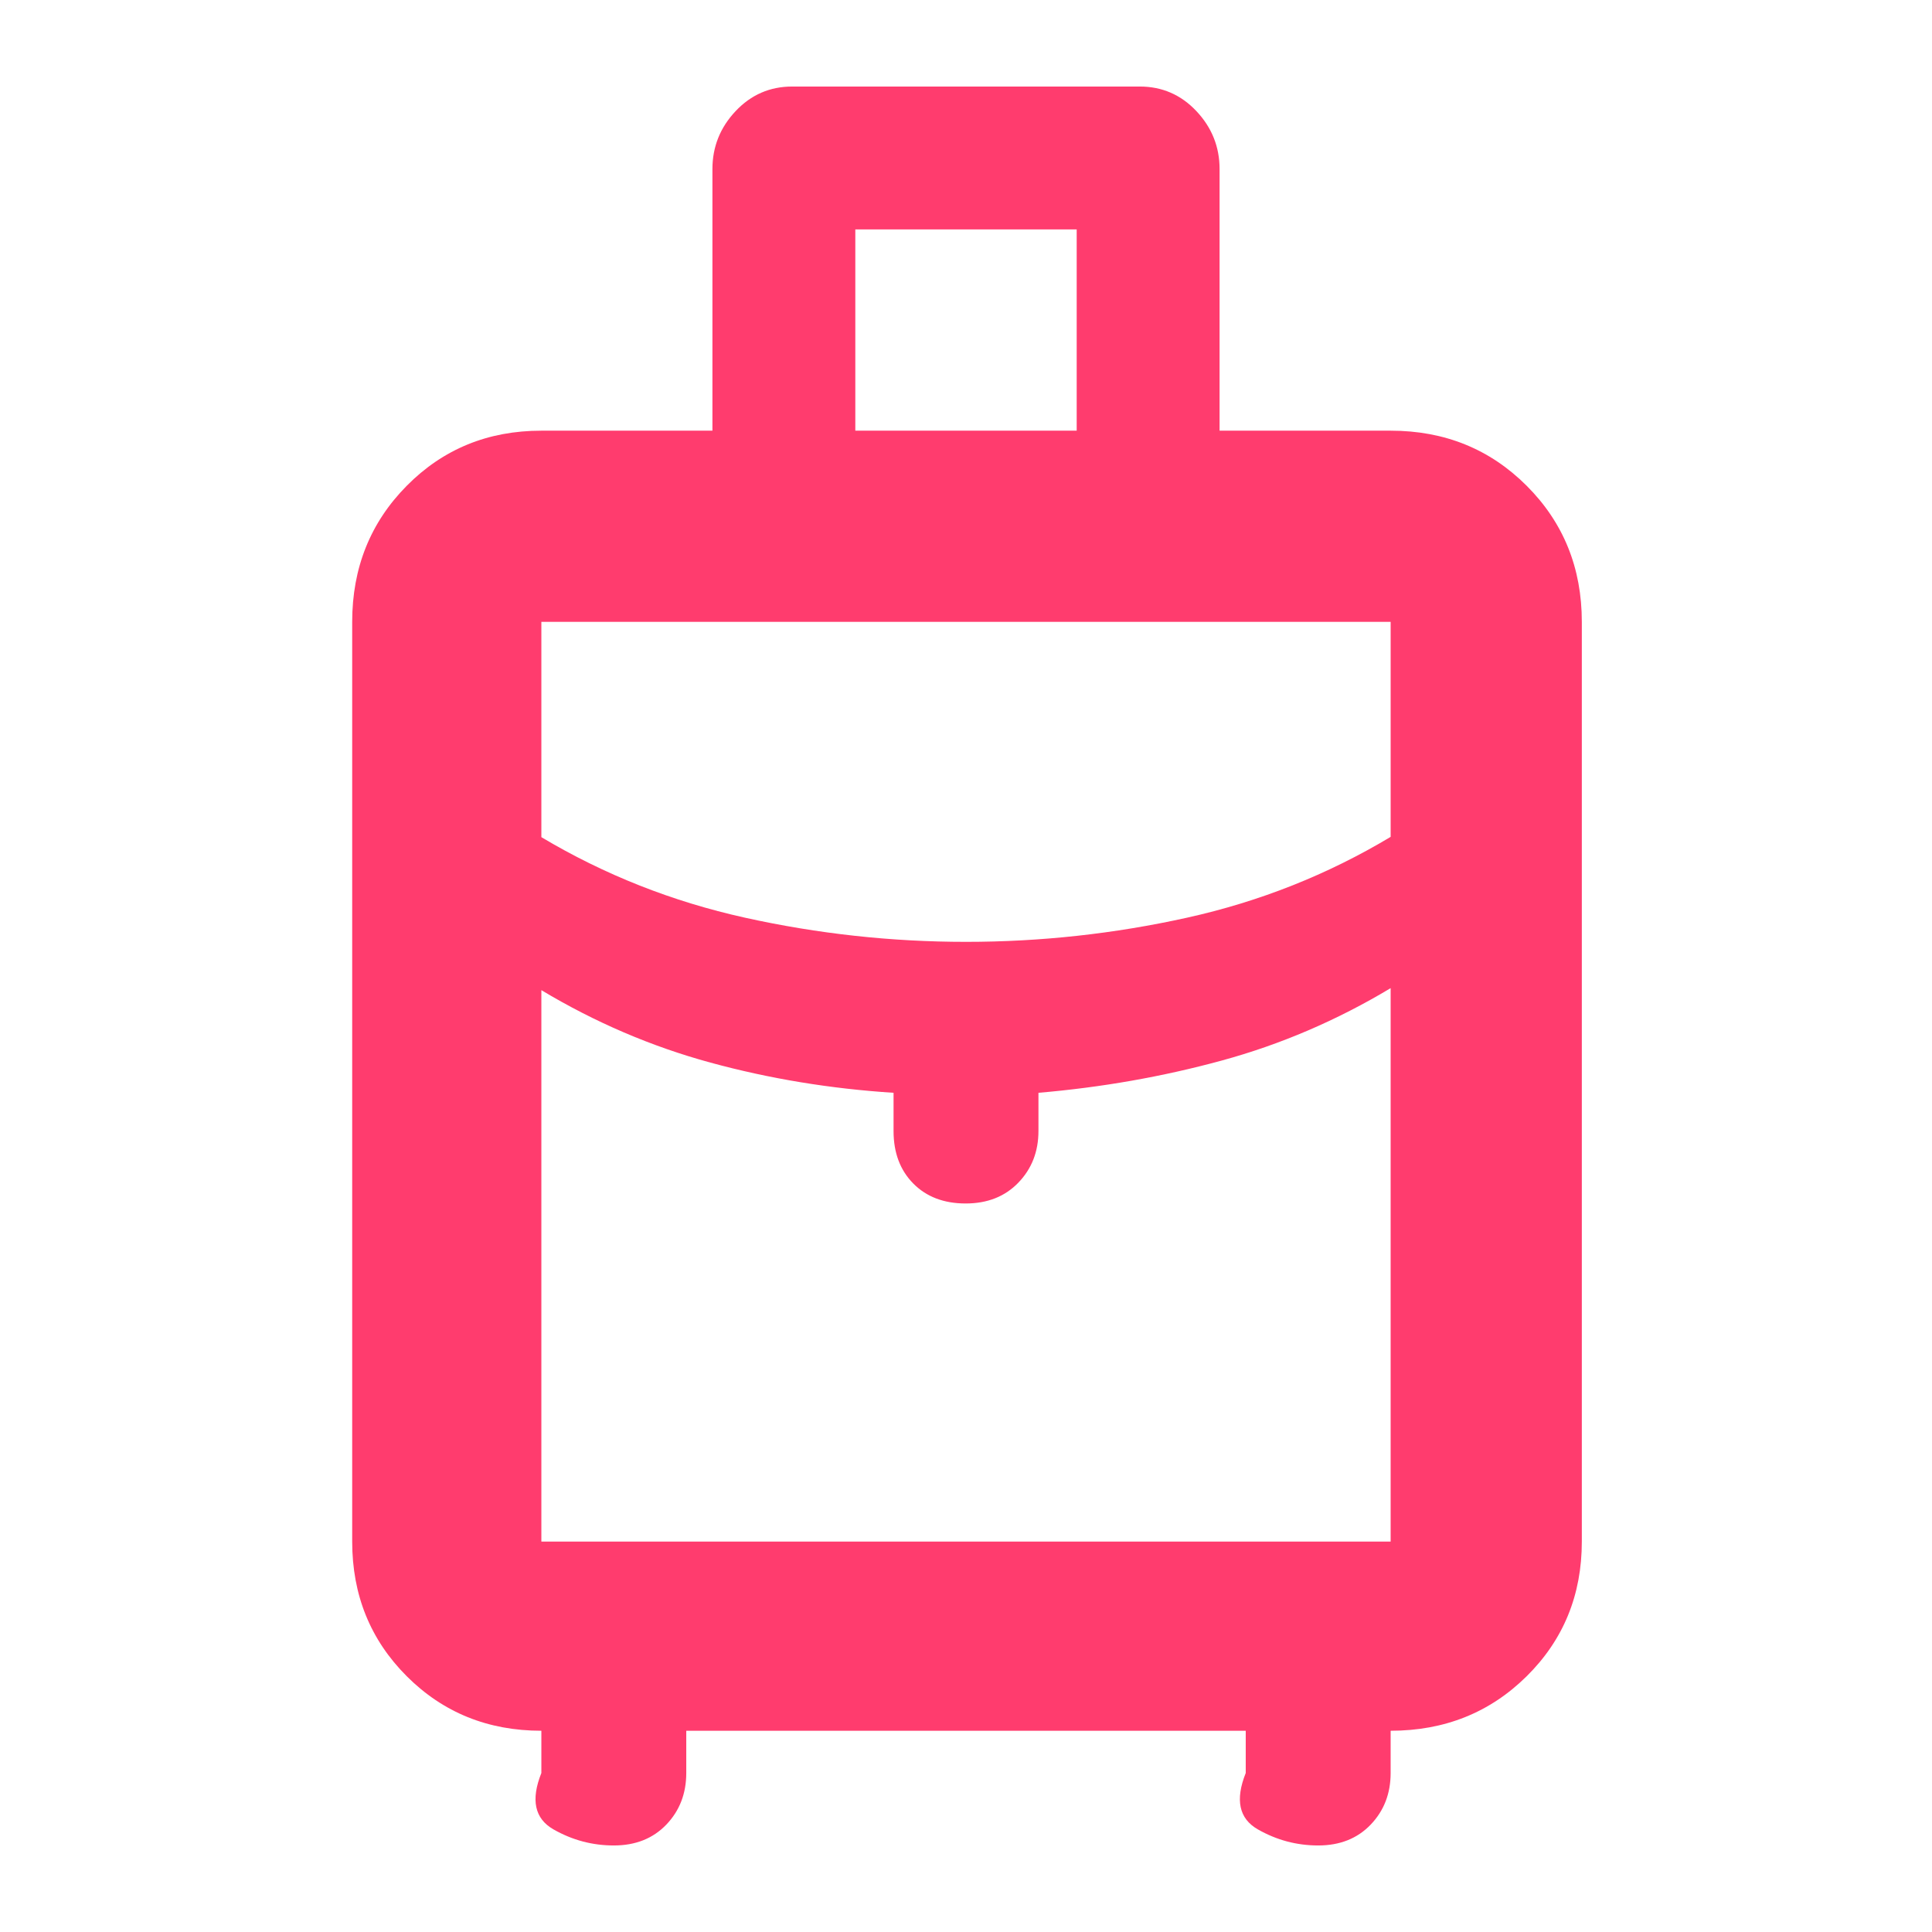 <svg height="48" viewBox="0 -960 960 960" width="48" xmlns="http://www.w3.org/2000/svg"><path fill="rgb(255, 60, 110)" d="m175-194v-457q0-40.21 27.1-67.61 27.1-27.39 66.9-27.39h85v-130q0-16.55 11.51-28.78 11.51-12.22 28.14-12.22h172.7q16.62 0 28.14 12.22 11.51 12.23 11.51 28.78v130h85q40.21 0 67.61 27.39 27.39 27.4 27.39 67.61v457q0 39.8-27.39 66.9-27.4 27.1-67.61 27.1v21q0 15.3-9.92 25.65-9.93 10.35-26.08 10.35-16 0-30-8t-6-28v-21h-278v21q0 15.3-9.92 25.65-9.93 10.35-26.08 10.35-16 0-30-8t-6-28v-21q-39.8 0-66.9-27.1-27.1-27.1-27.1-66.9zm250-552h110v-100h-110zm55 254q55.59 0 109.8-12 54.2-12 101.2-40.16v-106.84h-422v106.98q47 28.02 101.2 40.02 54.21 12 109.8 12zm-36 94v-19q-47-3-91-15t-84-36v274h422v-275q-40 24-84 36t-91 16v19q0 15.3-9.98 25.65-9.97 10.35-26.2 10.35-16.22 0-26.02-9.92-9.8-9.93-9.8-26.08z"/></svg>